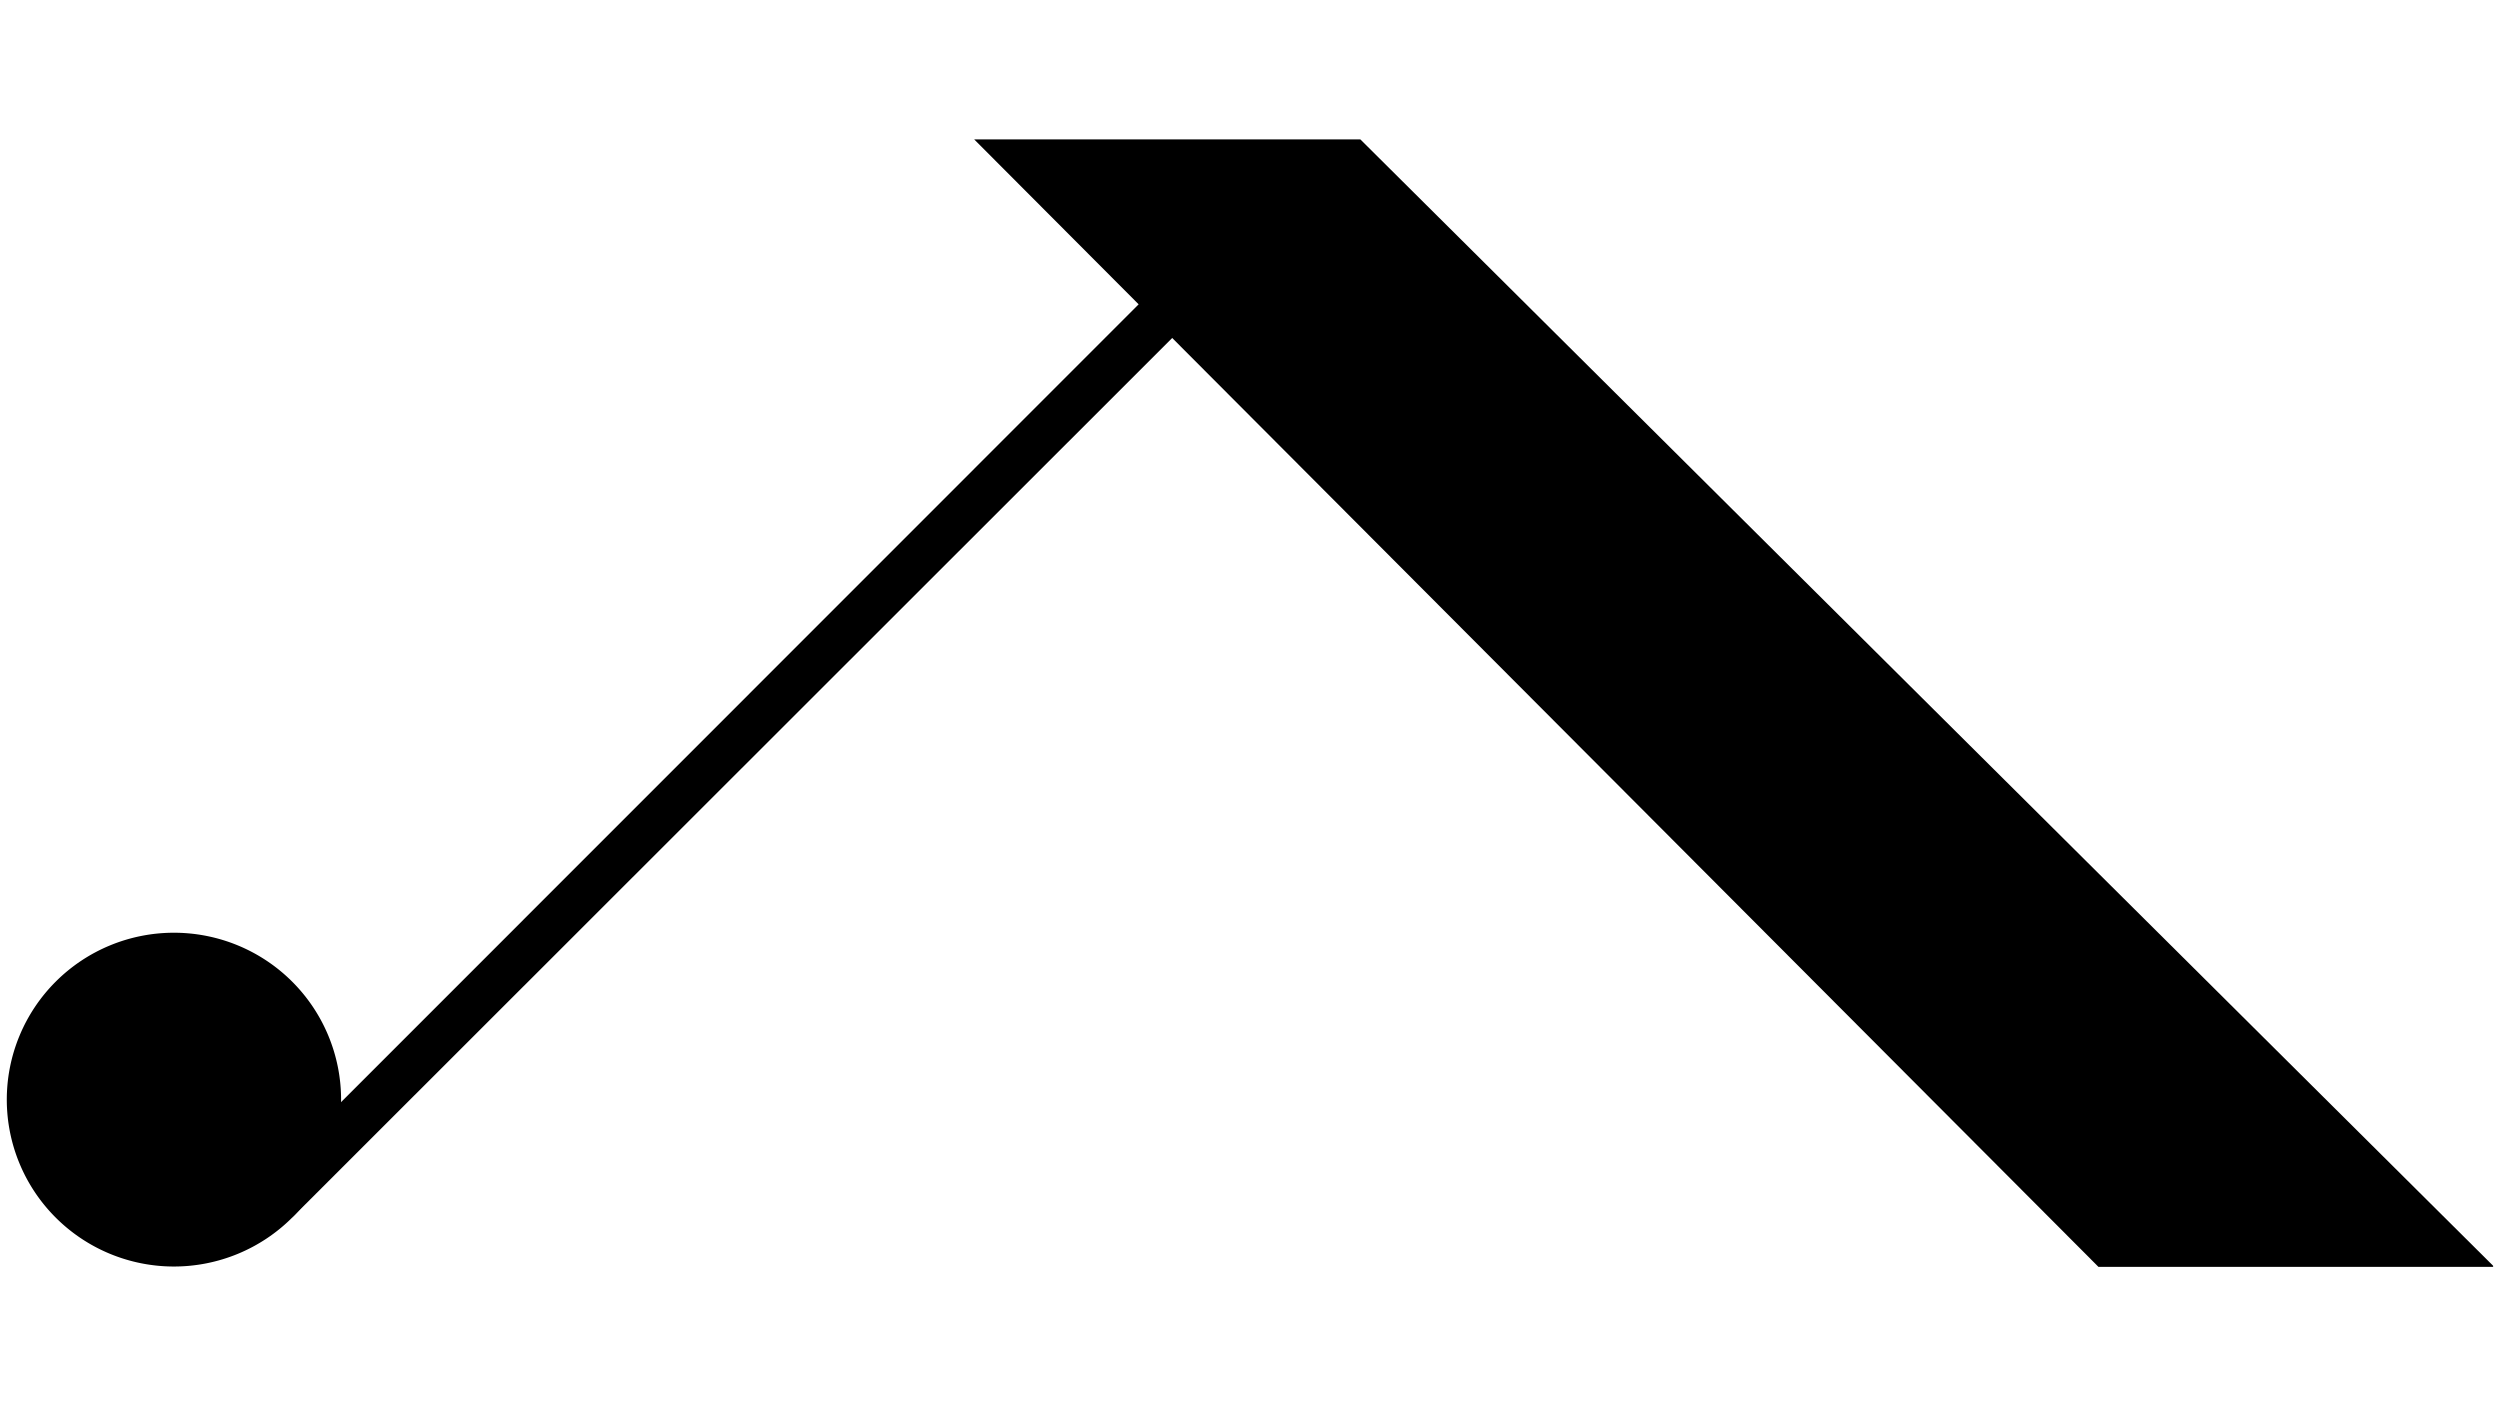 <?xml version="1.0" encoding="UTF-8" standalone="no"?>
<svg
   viewBox="-3700.4 -1836.2 8000 4500"
   width="8000px"
   height="4500px"
   version="1.1"
   id="svg4"
   sodipodi:docname="logo1.svg"
   inkscape:version="1.4 (e7c3feb, 2024-10-09)"
   xmlns:inkscape="http://www.inkscape.org/namespaces/inkscape"
   xmlns:sodipodi="http://sodipodi.sourceforge.net/DTD/sodipodi-0.dtd"
   xmlns="http://www.w3.org/2000/svg"
   xmlns:svg="http://www.w3.org/2000/svg">
  <defs
     id="defs4" />
  <sodipodi:namedview
     id="namedview4"
     pagecolor="#505050"
     bordercolor="#eeeeee"
     borderopacity="1"
     inkscape:showpageshadow="0"
     inkscape:pageopacity="0"
     inkscape:pagecheckerboard="0"
     inkscape:deskcolor="#505050"
     showgrid="false"
     inkscape:zoom="0.11313709"
     inkscape:cx="4826.0038"
     inkscape:cy="2877.0407"
     inkscape:window-width="1860"
     inkscape:window-height="1131"
     inkscape:window-x="0"
     inkscape:window-y="0"
     inkscape:window-maximized="1"
     inkscape:current-layer="svg4"
     showguides="false" />
  <g
     id="g13"
     style="clip-rule:evenodd;display:inline;fill:#000000;fill-opacity:1;fill-rule:evenodd;image-rendering:optimizeQuality;shape-rendering:geometricPrecision;text-rendering:geometricPrecision"
     transform="matrix(3.423,0,0,3.423,-3676.959,-1395.664)"
     inkscape:label="g36">
    <path
       d="M 903.859,1.602 1954.855,1055.605 h 369.008 v -0.984 L 1264.867,1.602 Z"
       style="baseline-shift:baseline;clip-rule:nonzero;display:inline;overflow:visible;vector-effect:none;fill:#000000;fill-opacity:1;fill-rule:nonzero;image-rendering:auto;shape-rendering:auto;text-rendering:auto;enable-background:accumulate;stop-color:#000000;stop-opacity:1"
       id="path11"
       inkscape:label="second" />
    <path
       d="M 1058.405,154.996 305.326,908.297 c -0.654,38.593 -15.192,73.789 -38.859,100.849 -0.146,0.183 -0.27,0.383 -0.416,0.566 L 1089.794,186.474 Z"
       style="baseline-shift:baseline;clip-rule:nonzero;display:inline;overflow:visible;vector-effect:none;fill:#000000;fill-opacity:1;fill-rule:nonzero;stroke-width:1.01;image-rendering:auto;shape-rendering:auto;text-rendering:auto;enable-background:accumulate;stop-color:#000000;stop-opacity:1"
       id="path12"
       inkscape:label="first" />
    <path
       d="M 155.762,743.262 A 156.26,156.026 0 0 0 -0.498,899.287 156.26,156.026 0 0 0 155.762,1055.312 156.26,156.026 0 0 0 312.021,899.287 156.26,156.026 0 0 0 155.762,743.262 Z"
       style="baseline-shift:baseline;clip-rule:nonzero;display:inline;overflow:visible;vector-effect:none;fill:#000000;fill-opacity:1;fill-rule:nonzero;image-rendering:auto;shape-rendering:auto;text-rendering:auto;enable-background:accumulate;stop-color:#000000;stop-opacity:1"
       id="path13"
       inkscape:label="dot" />
  </g>
</svg>
